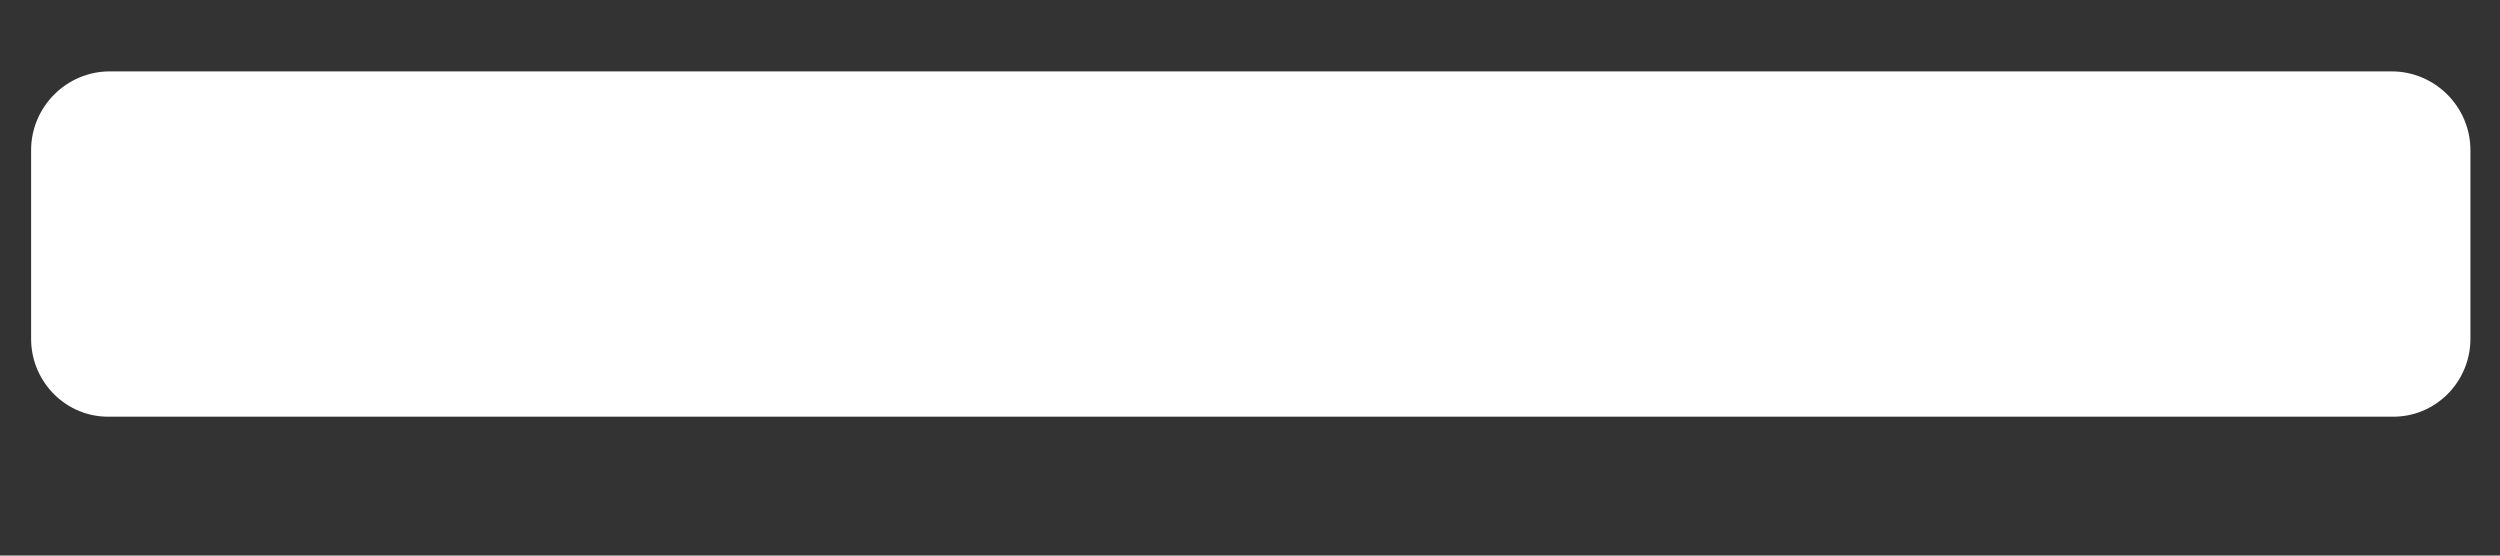 ﻿<?xml version="1.0" encoding="utf-8"?>
<svg version="1.1" xmlns:xlink="http://www.w3.org/1999/xlink" width="18px" height="4px" xmlns="http://www.w3.org/2000/svg">
  <rect width="100%" height="100%" fill="#333333" stroke="none"/>
  <g transform="matrix(1 0 0 1 -256 -18 )">
    <path d="M 17.787 1.081  L 17.787 2.44  C 17.787 2.752  17.532 3.007  17.22 3  L 0.79 3  C 0.479 3.007  0.224 2.752  0.224 2.44  L 0.224 1.081  C 0.224 0.769  0.479 0.514  0.79 0.514  L 17.22 0.514  C 17.532 0.514  17.787 0.769  17.787 1.081  Z " fill-rule="nonzero" fill="#ffffff" stroke="none" transform="matrix(1 0 0 1 256 18 )" />
  </g>
</svg>